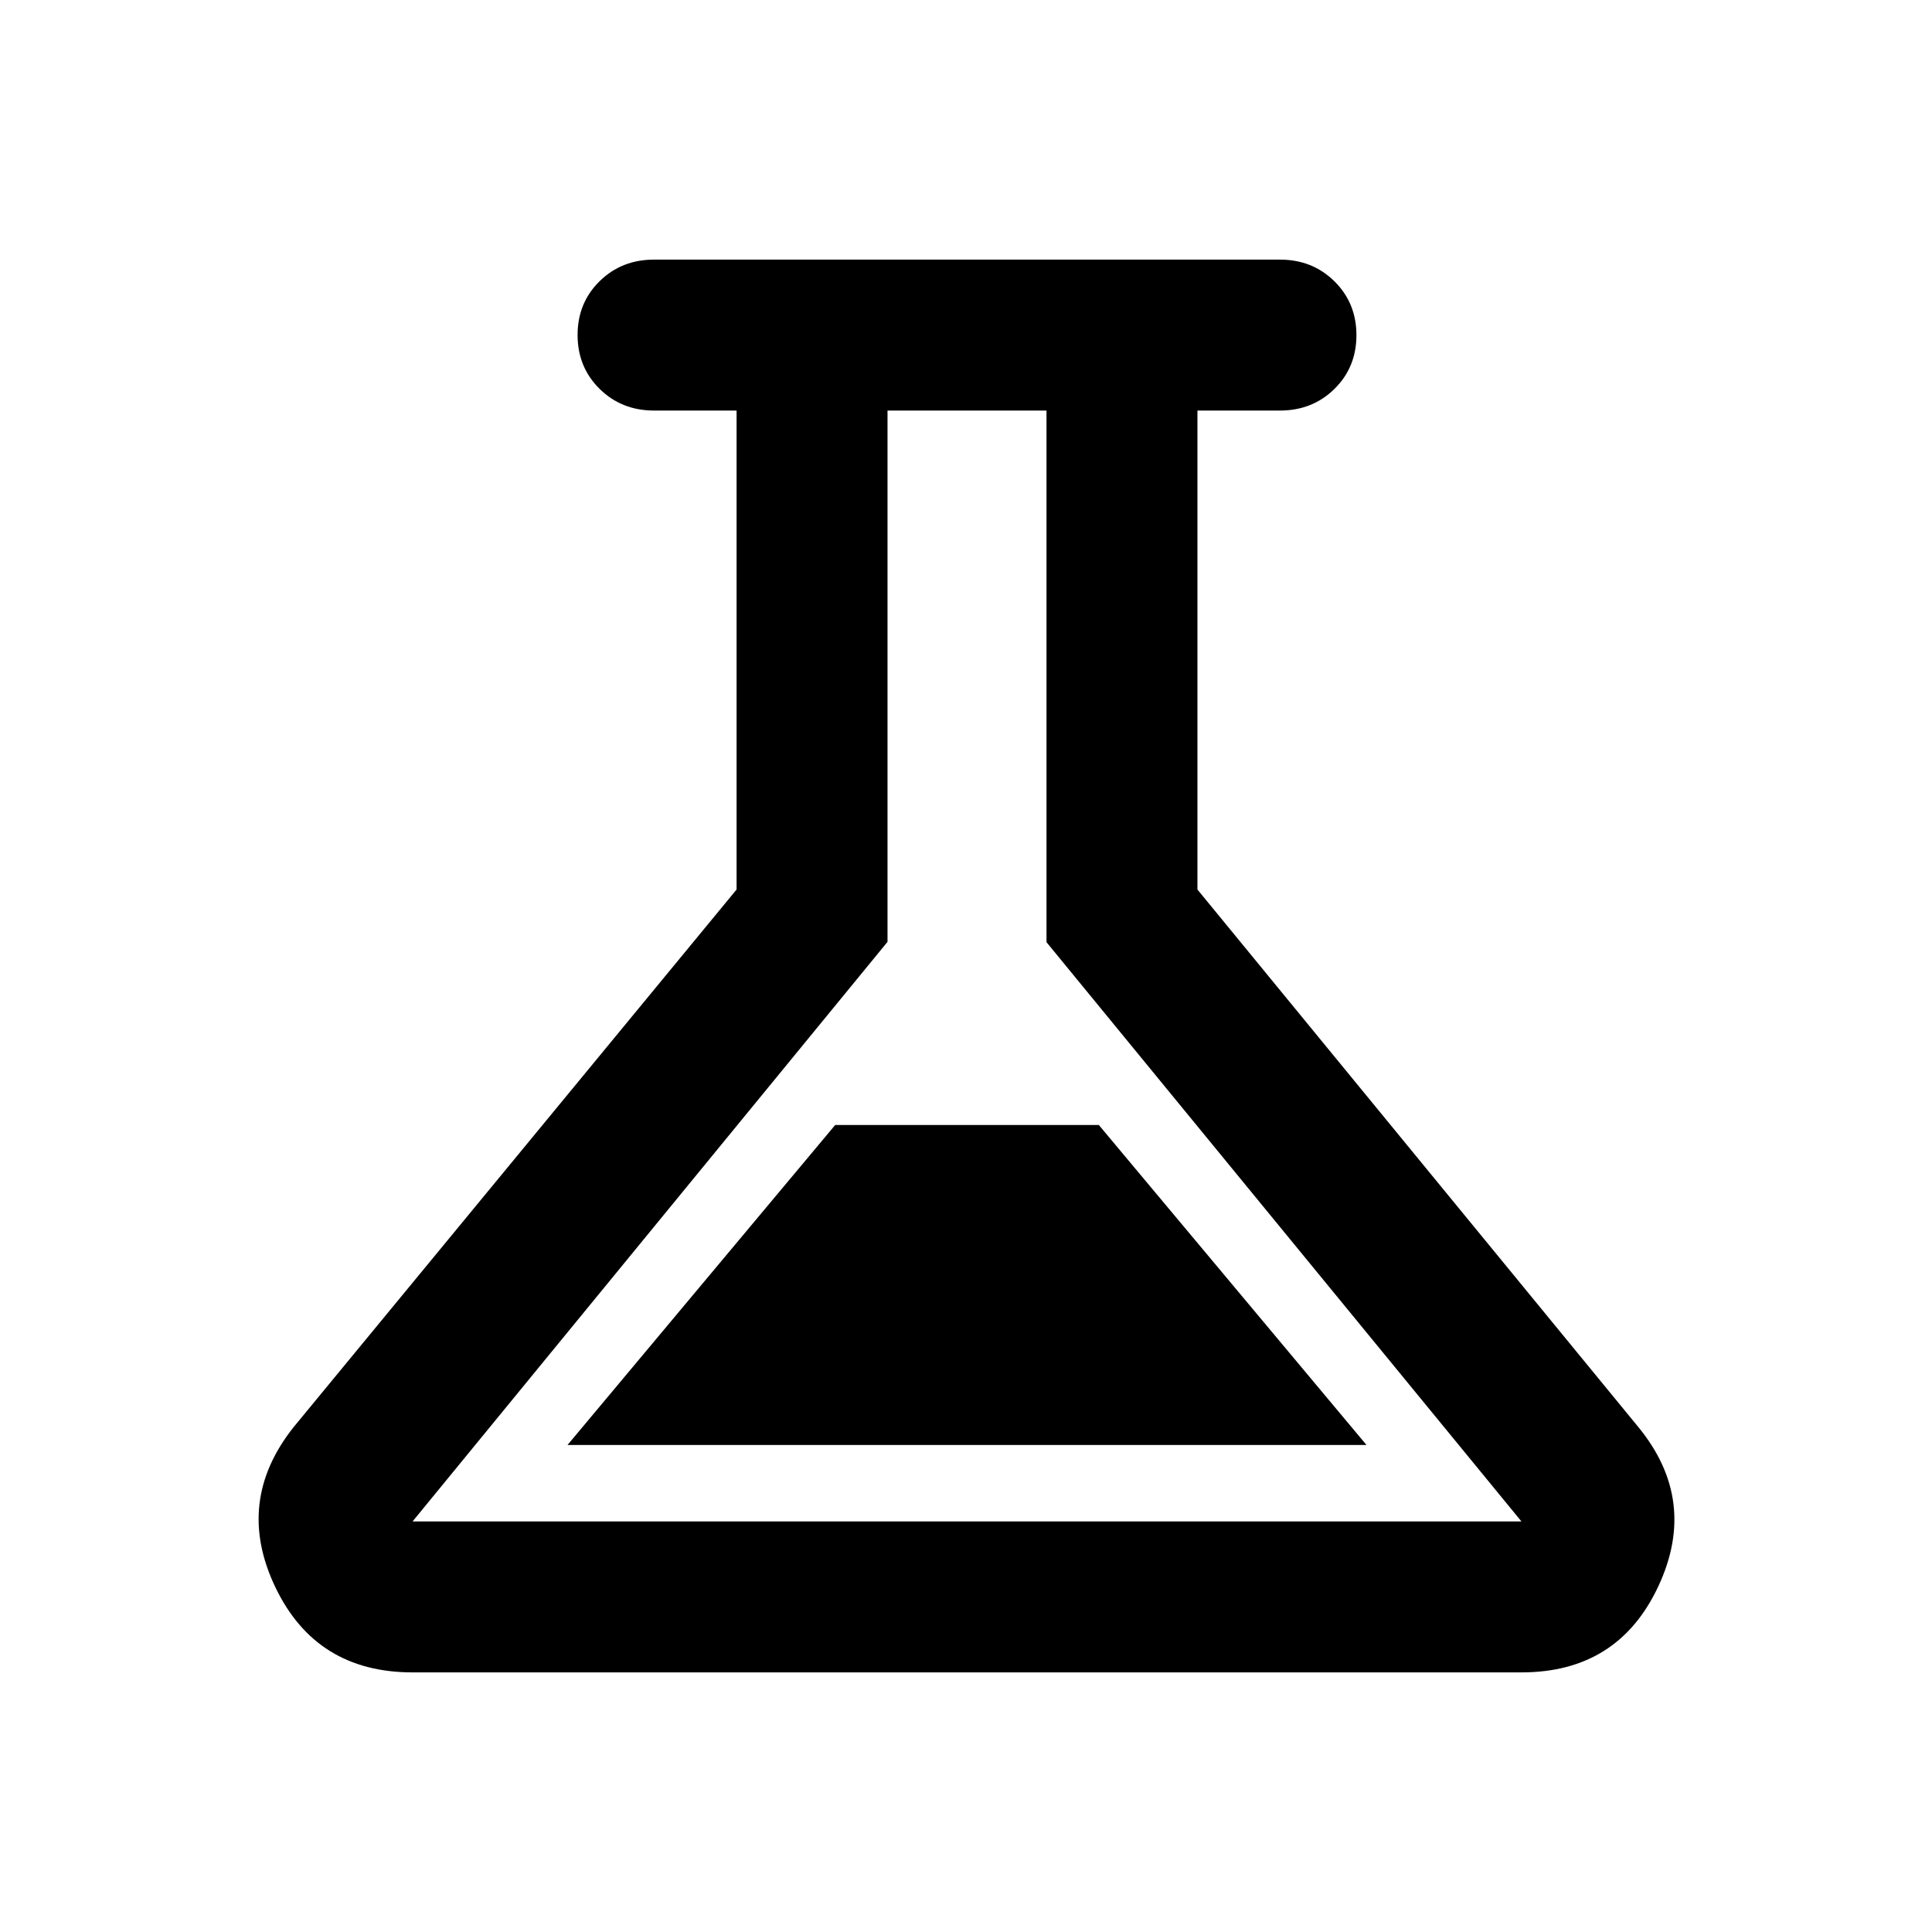 <svg xmlns="http://www.w3.org/2000/svg" height="24" viewBox="0 -960 960 960" width="24"><path d="M205-129q-48.02 0-68.26-42.5Q116.5-214 146-251l220-267v-238h-41q-16.15 0-27.08-10.79Q287-777.59 287-793.54q0-15.96 10.92-26.71Q308.85-831 325-831h311q16.15 0 27.08 10.79Q674-809.41 674-793.46q0 15.96-10.92 26.71Q652.15-756 636-756h-41v238l219 267q30 36.5 10 79.25T756-129H205Zm77-113h397L546-401H415L282-242Zm-77 38h551L520-491.83V-756h-79v264L205-204Zm275.5-276Z"/></svg>